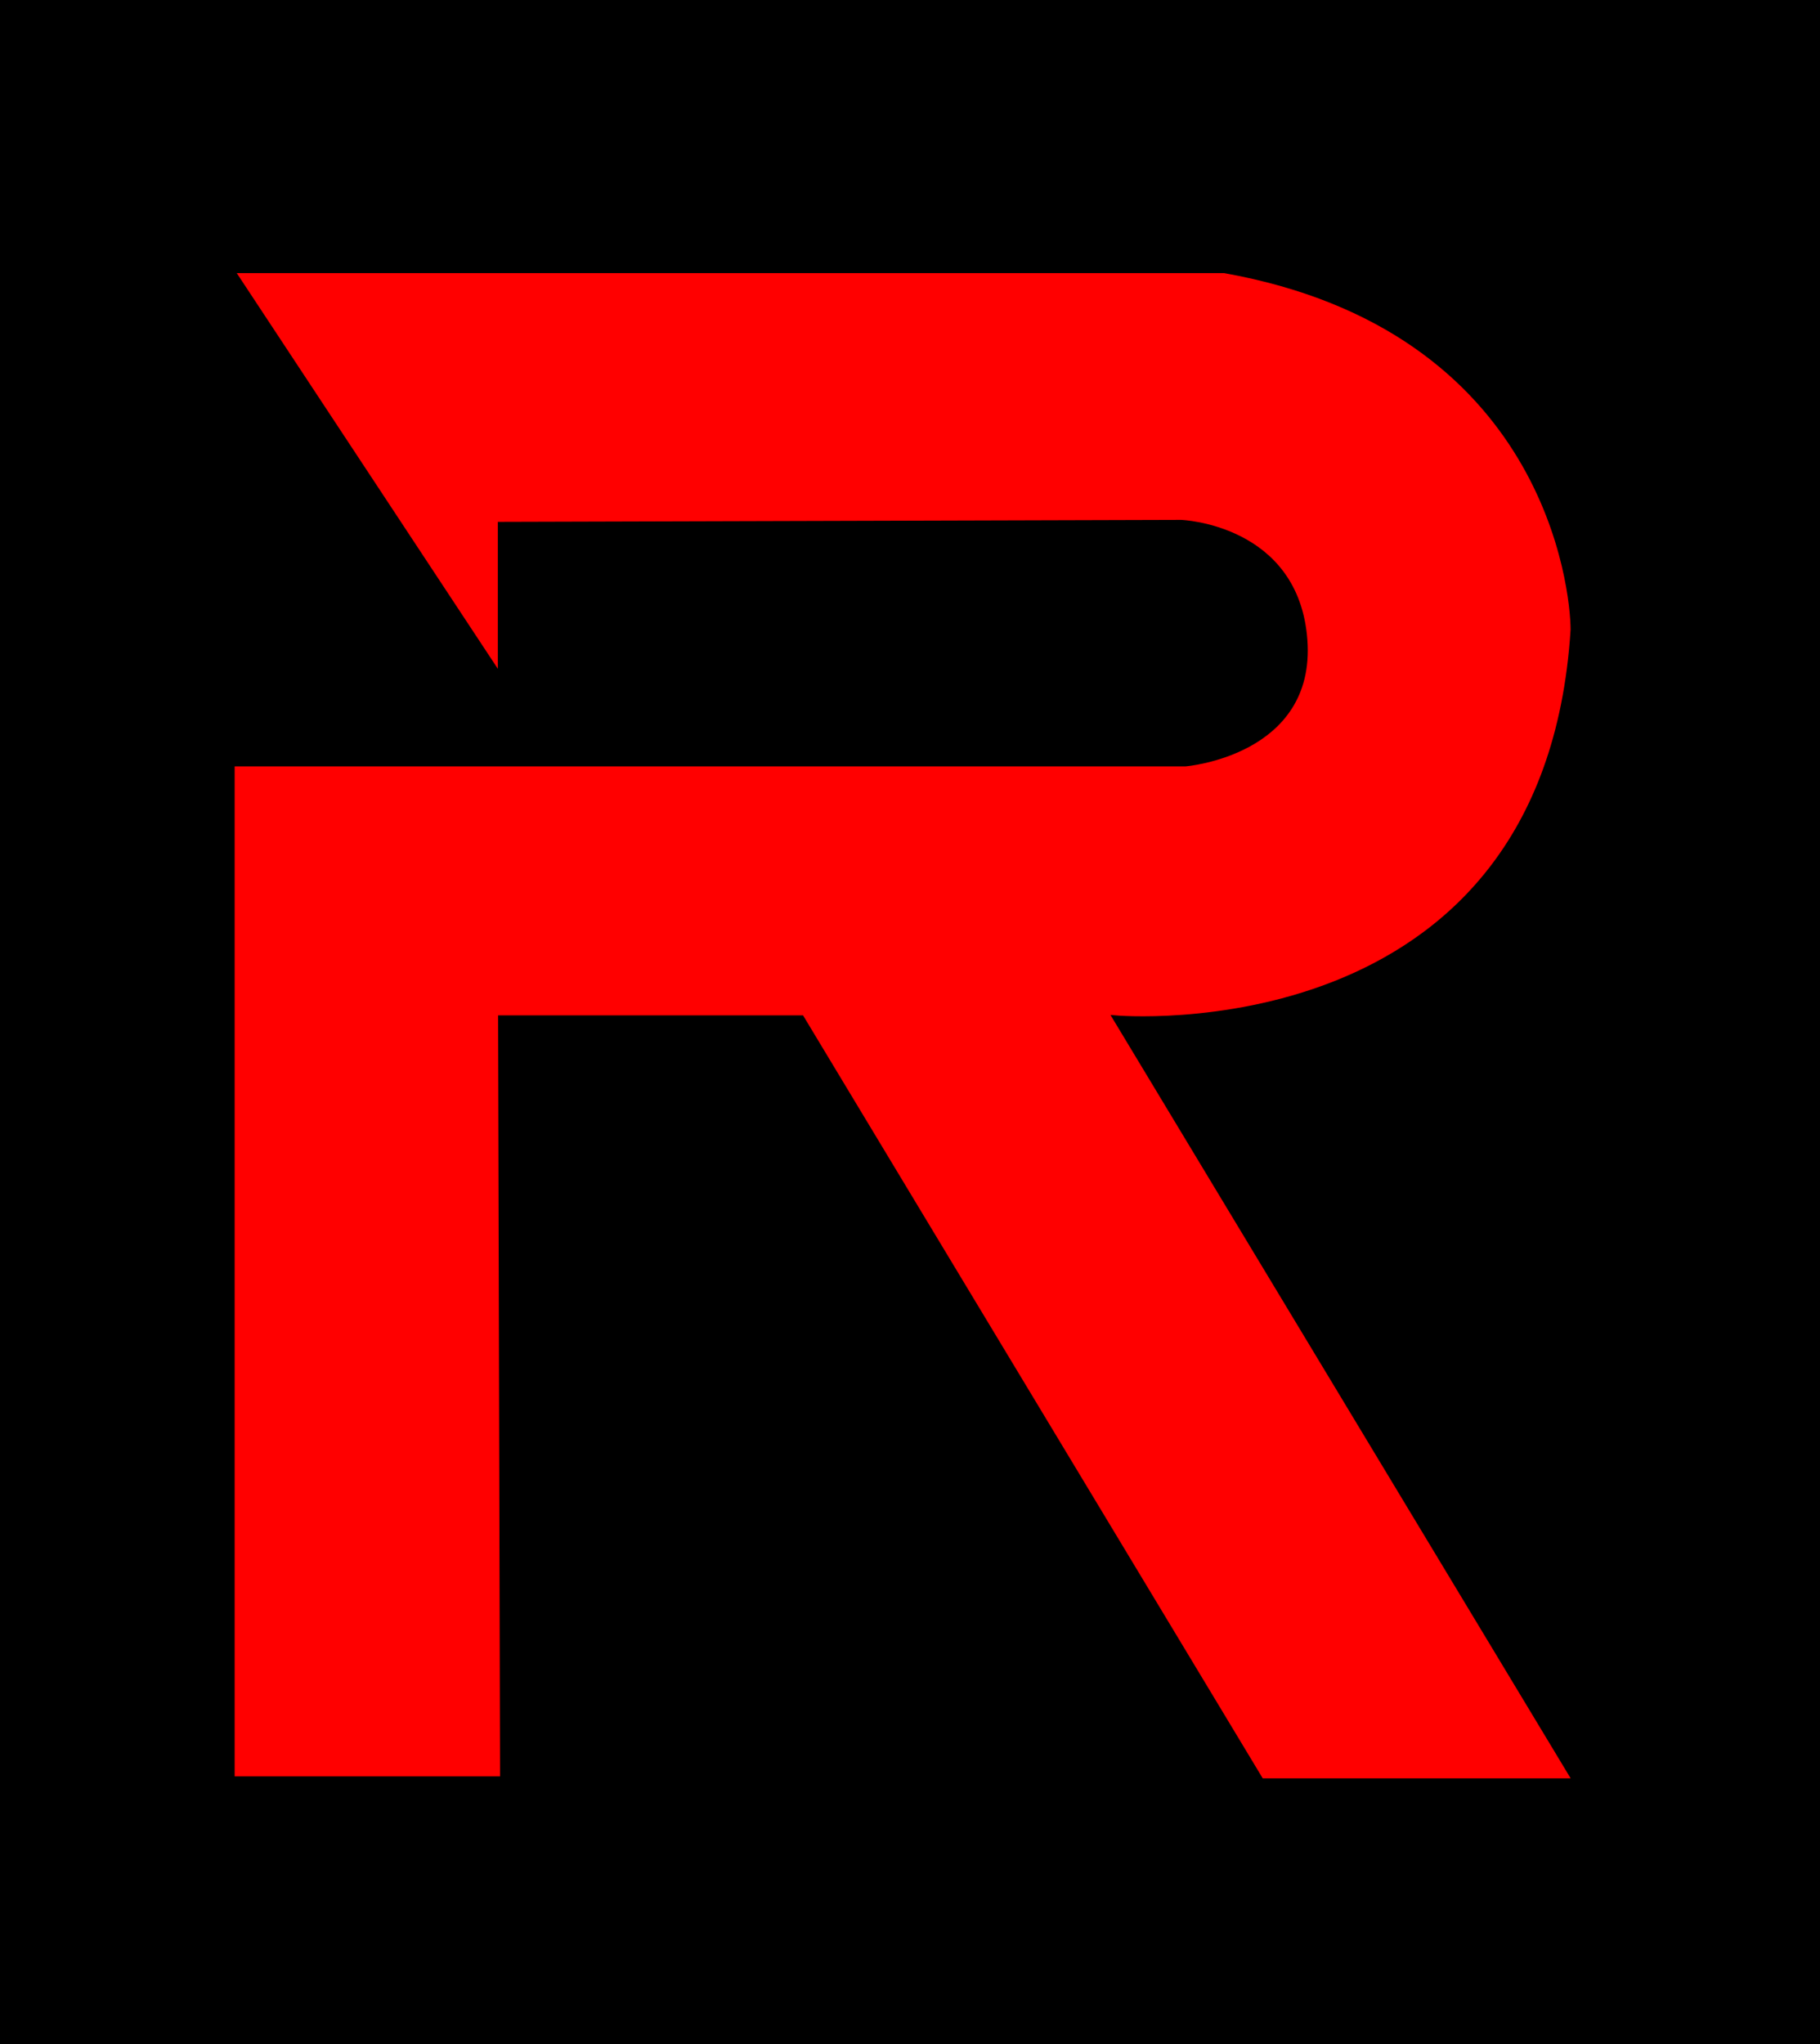 <?xml version="1.0" encoding="utf-8"?>
<!-- Generator: Adobe Illustrator 22.0.0, SVG Export Plug-In . SVG Version: 6.00 Build 0)  -->
<svg version="1.1" id="Layer_2_1_" xmlns="http://www.w3.org/2000/svg" xmlns:xlink="http://www.w3.org/1999/xlink" x="0px" y="0px"
	 viewBox="0 0 739.2 830" style="enable-background:new 0 0 739.2 830;" xml:space="preserve">
<style type="text/css">
	.st0{stroke:#000000;stroke-miterlimit:10;}
	.st1{fill:#FF0000;stroke:#000000;stroke-width:2;stroke-miterlimit:10;}
	.st2{fill:none;stroke:#000000;stroke-width:2;stroke-miterlimit:10;}
</style>
<rect x="-23.7" y="-23.5" class="st0" width="781.3" height="880"/>
<title>Untitled-1</title>
<path class="st1" d="M94.3,109.9l108.9,165v-62l276.5-0.8c0,0,46.9,1.7,50.3,47.8s-48.6,50.3-48.6,50.3H94.3v412.1h109.8l-0.8-309
	h122.3l186.7,309.8h127.4L452.9,413.3c0,0,175.1,15.8,186-157.6c0-15.9-10.1-122.3-141.6-145.8H94.3z"/>
<path class="st2" d="M567,830"/>
<path class="st2" d="M739.2,830"/>
</svg>

